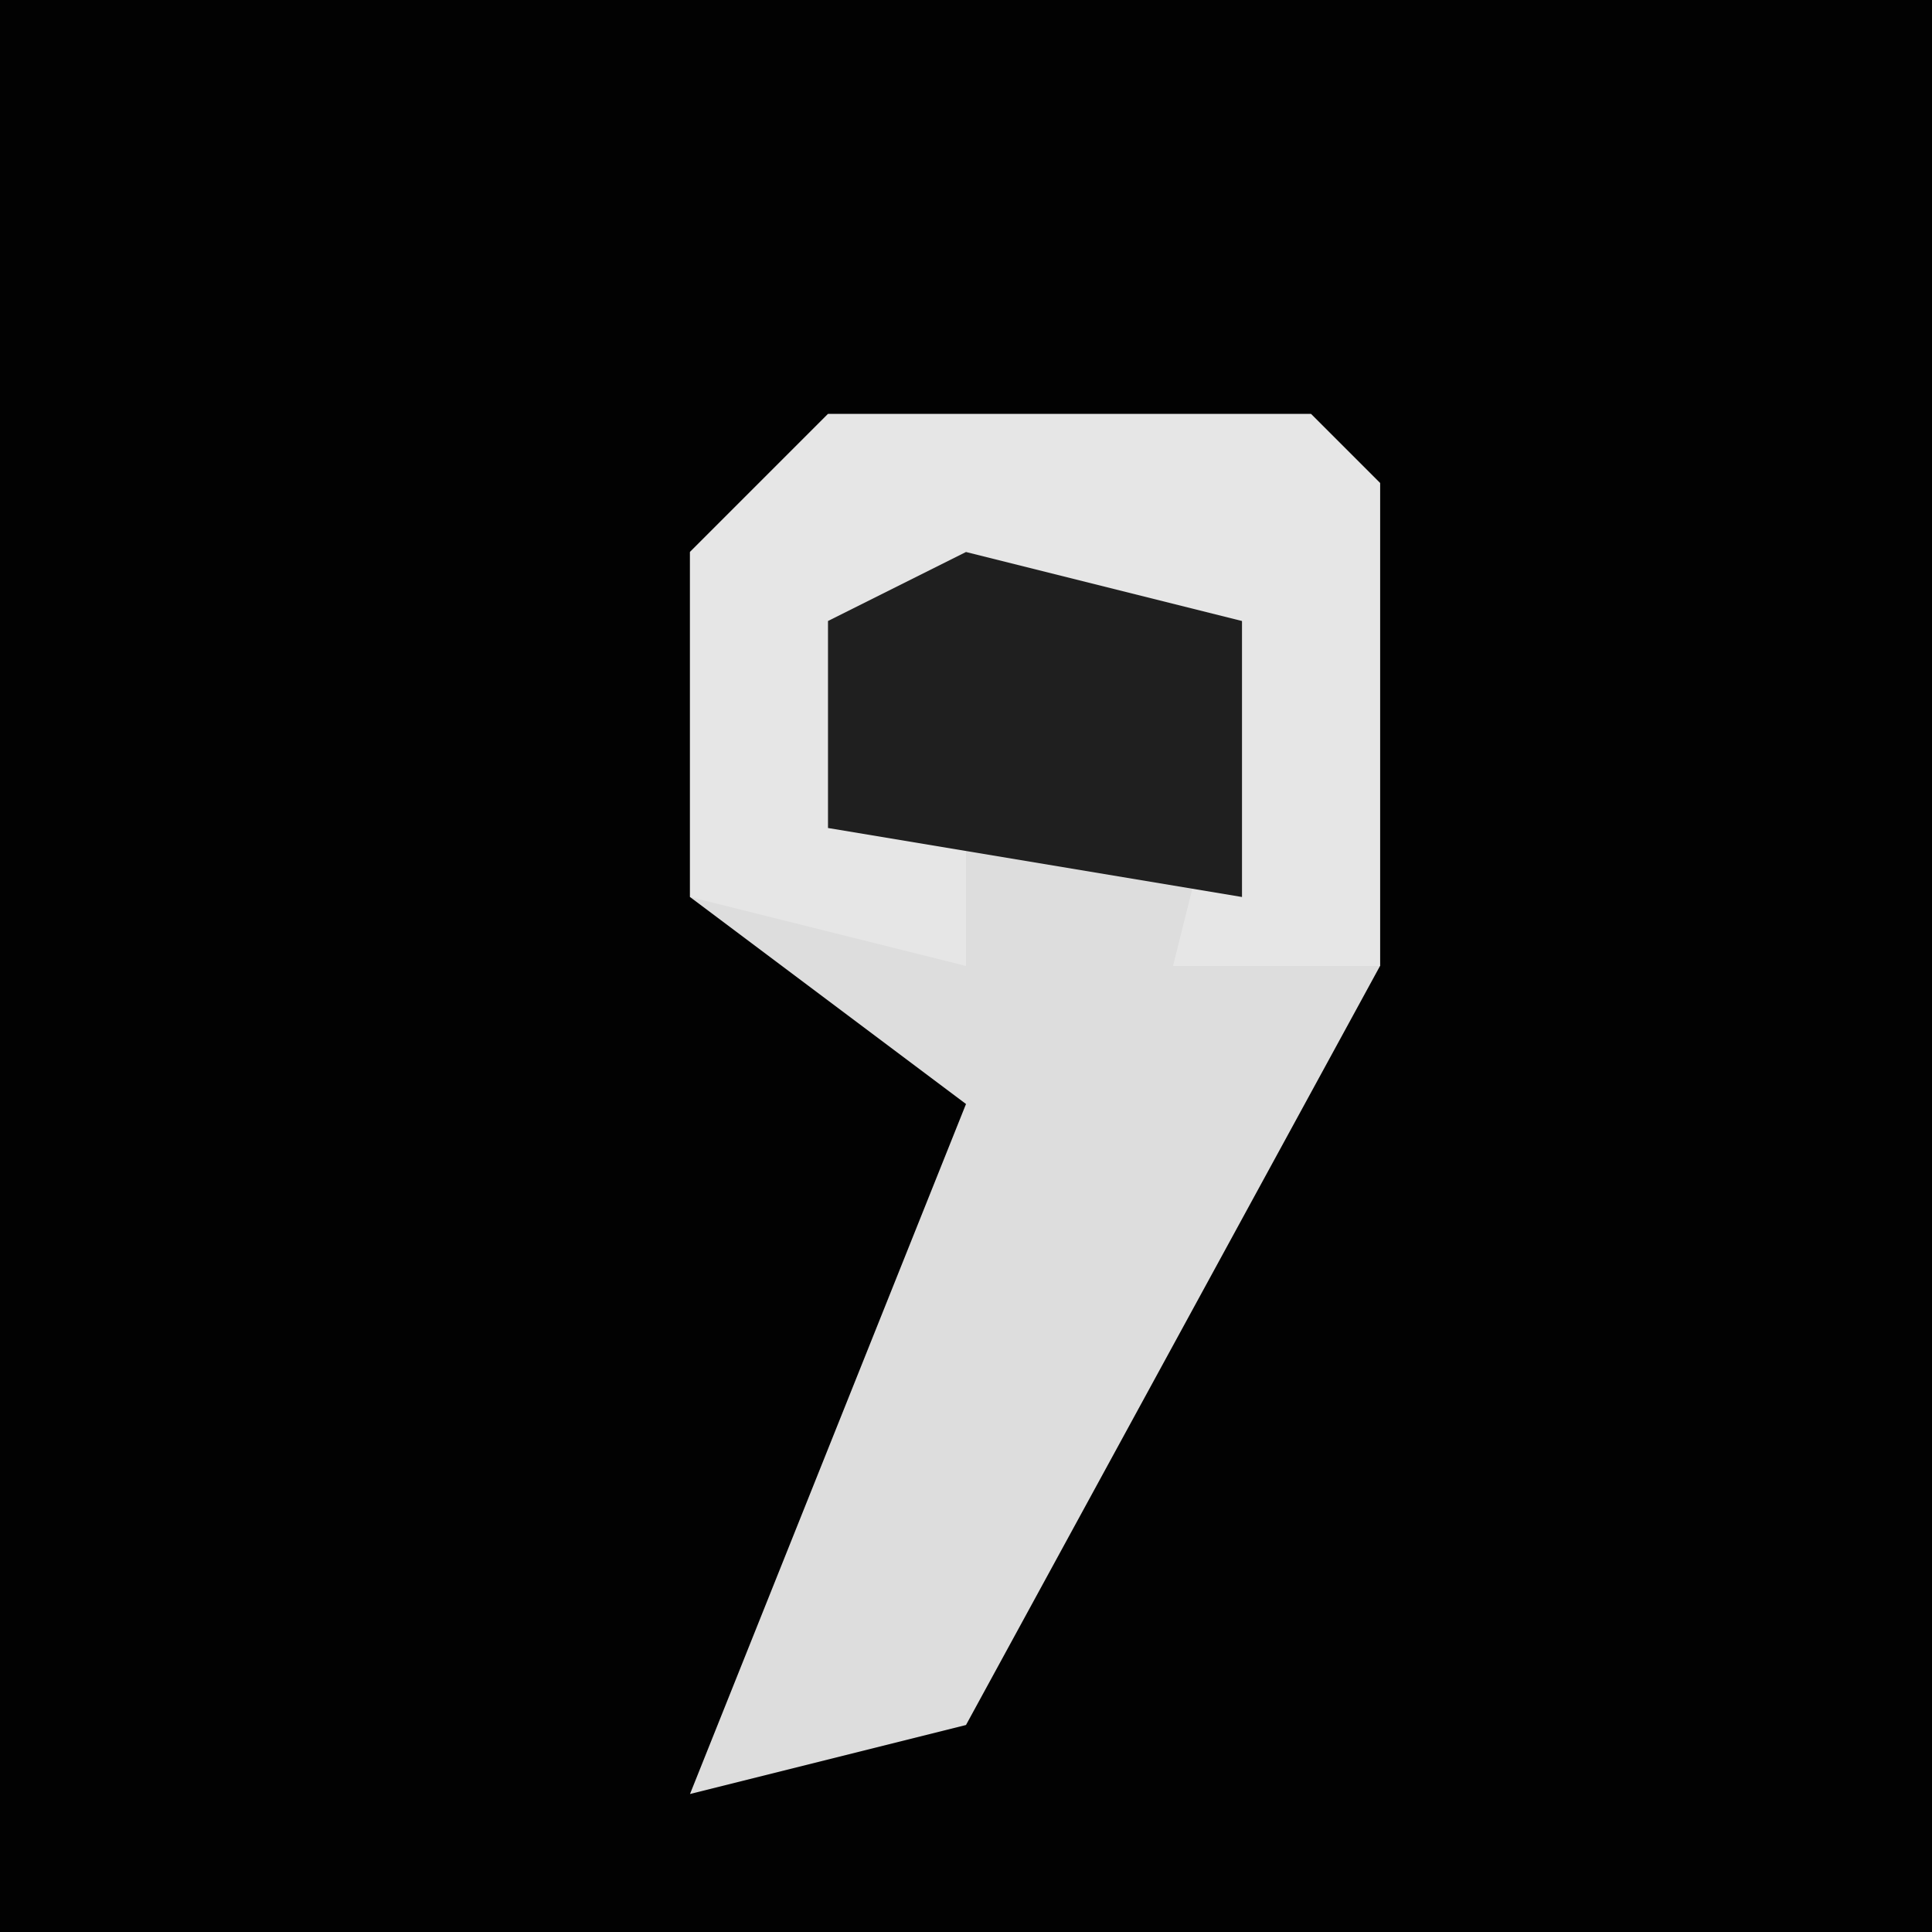 <?xml version="1.0" encoding="UTF-8"?>
<svg version="1.1" xmlns="http://www.w3.org/2000/svg" width="28" height="28">
<path d="M0,0 L28,0 L28,28 L0,28 Z " fill="#020202" transform="translate(0,0)"/>
<path d="M0,0 L7,0 L8,1 L8,8 L2,19 L-2,20 L0,15 L2,10 L-2,7 L-2,2 Z " fill="#DDDDDD" transform="translate(12,6)"/>
<path d="M0,0 L7,0 L8,1 L8,8 L5,8 L6,4 L2,3 L0,3 L0,6 L2,6 L2,8 L-2,7 L-2,2 Z " fill="#E6E6E6" transform="translate(12,6)"/>
<path d="M0,0 L4,1 L4,5 L-2,4 L-2,1 Z " fill="#1F1F1F" transform="translate(14,8)"/>
</svg>
